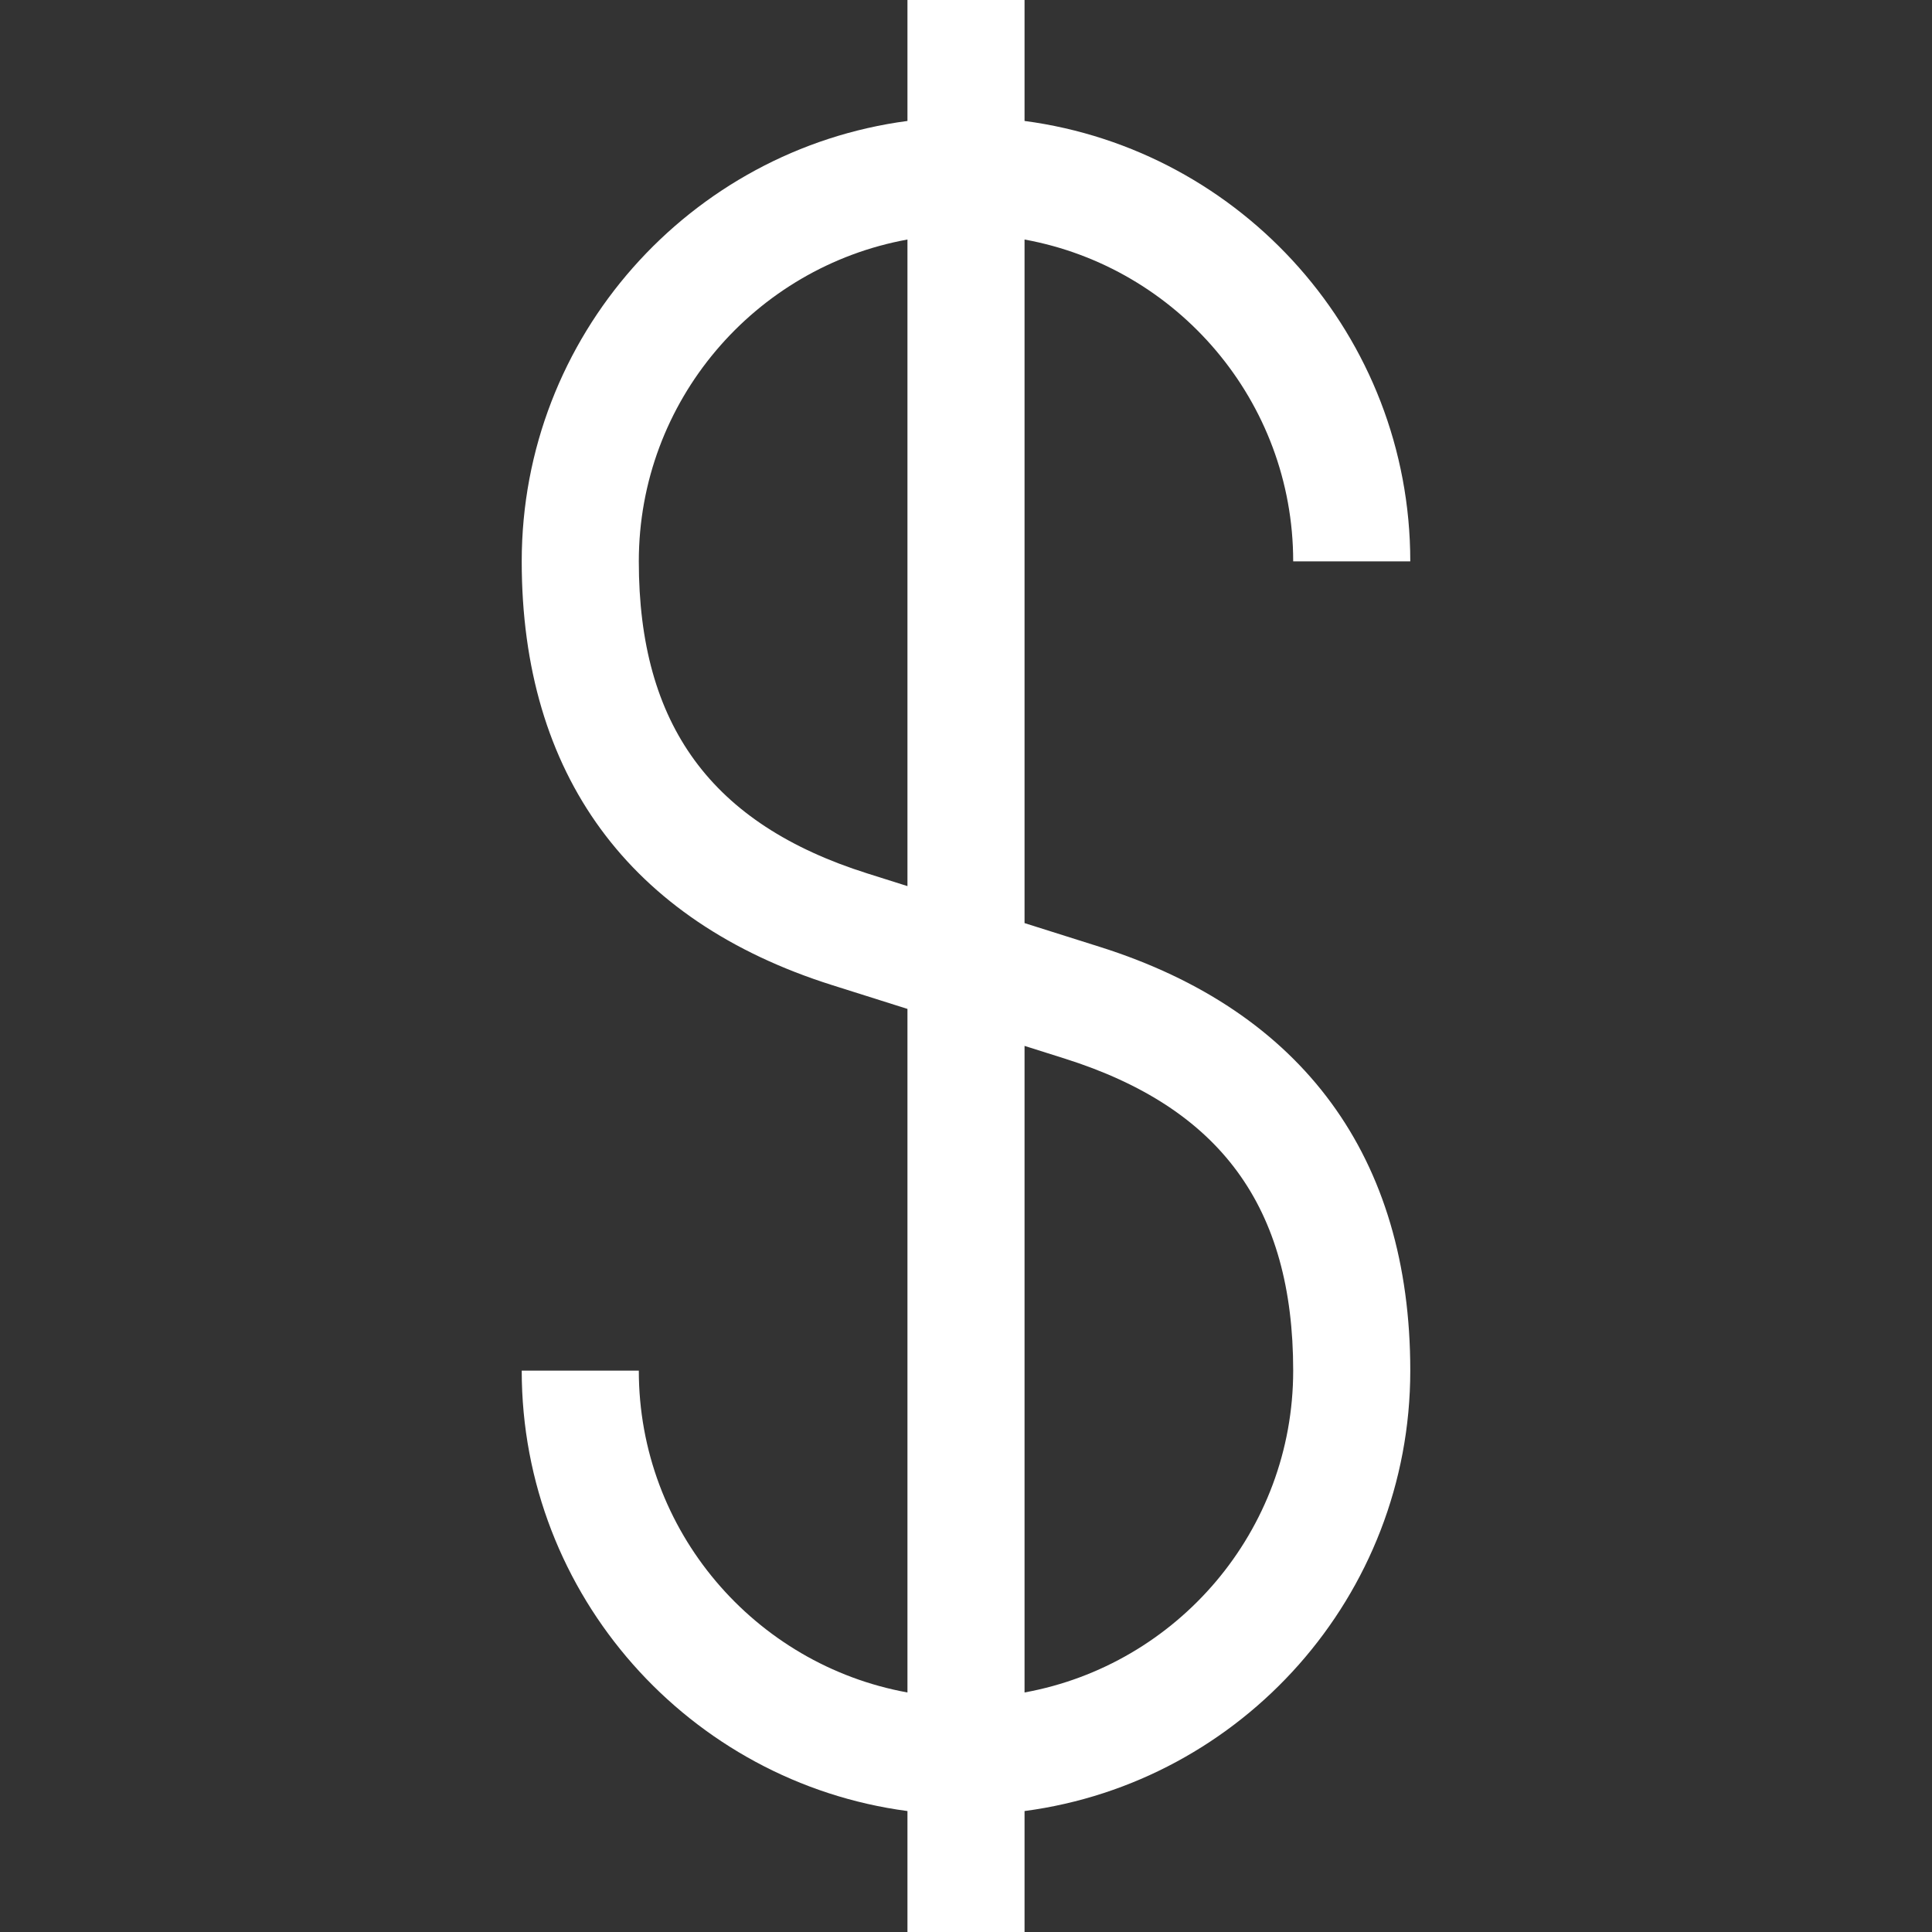 <?xml version="1.0" encoding="iso-8859-1"?>
<!-- Generator: Adobe Illustrator 19.0.0, SVG Export Plug-In . SVG Version: 6.00 Build 0)  -->
<svg version="1.1" id="Layer_1" fill="#fff" width="18" height="18" xmlns="http://www.w3.org/2000/svg" xmlns:xlink="http://www.w3.org/1999/xlink" x="0px" y="0px"
	 viewBox="0 0 495 495" style="enable-background:new 0 0 495 495;" xml:space="preserve">
<rect x="0" y="0" width="495" height="495" fill="#333333" stroke="none"/>
<g>
	<path d="M281.821,242.611l-19.321-6.103V61.371c39.087,7.094,68.829,41.357,68.829,82.459h30
		c0-57.681-43.127-105.474-98.829-112.84V0h-30v30.99c-55.702,7.365-98.829,55.158-98.829,112.84
		c0,54.589,27.494,92.129,79.508,108.56l19.321,6.103v175.137c-39.087-7.094-68.829-41.357-68.829-82.459h-30
		c0,57.681,43.127,105.474,98.829,112.84V495h30v-30.99c55.702-7.365,98.829-55.158,98.829-112.84
		C361.329,296.581,333.835,259.042,281.821,242.611z M222.215,223.782c-39.941-12.617-58.544-38.023-58.544-79.953
		c0-41.102,29.742-75.365,68.829-82.459v165.661L222.215,223.782z M262.5,433.629V267.969l10.285,3.249
		c39.941,12.617,58.544,38.023,58.544,79.953C331.329,392.272,301.587,426.535,262.5,433.629z"/>
</g>
<g>
</g>
<g>
</g>
<g>
</g>
<g>
</g>
<g>
</g>
<g>
</g>
<g>
</g>
<g>
</g>
<g>
</g>
<g>
</g>
<g>
</g>
<g>
</g>
<g>
</g>
<g>
</g>
<g>
</g>
</svg>
